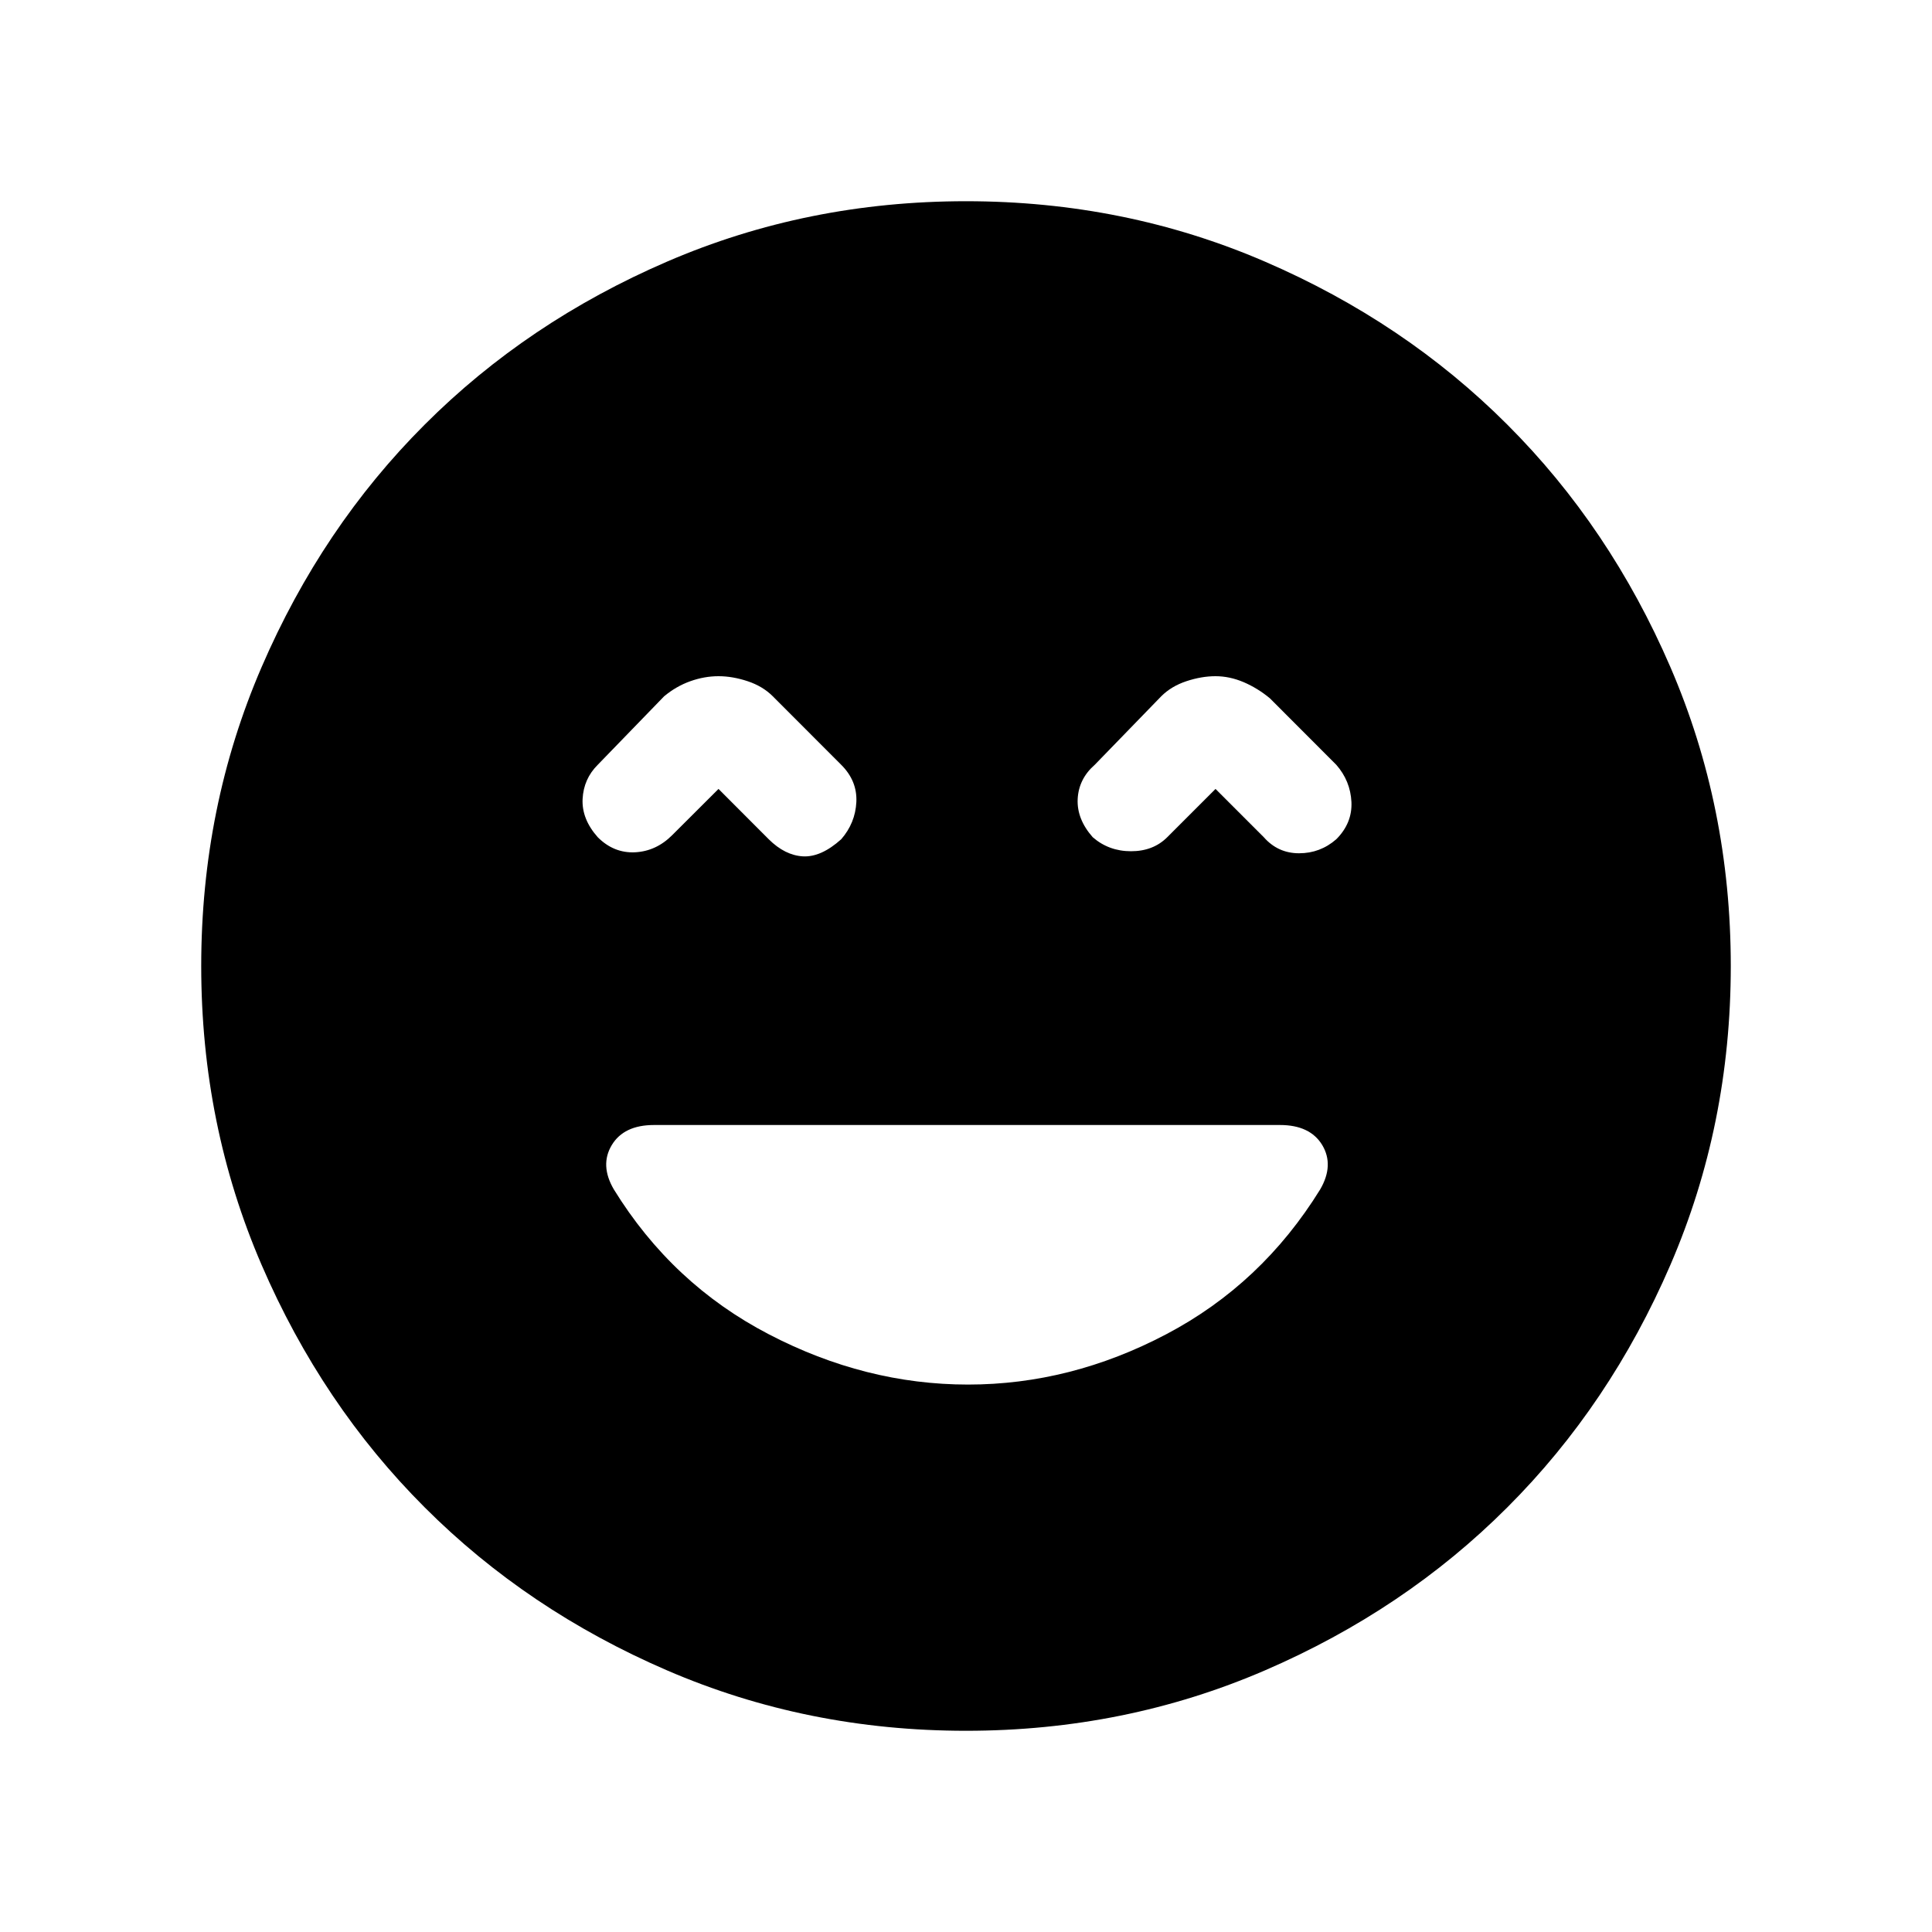 <svg xmlns="http://www.w3.org/2000/svg" height="20" width="20"><path d="M6.188 8.667Q6.354 8.833 6.573 8.823Q6.792 8.812 6.958 8.646L7.438 8.167L7.958 8.688Q8.125 8.854 8.312 8.865Q8.5 8.875 8.708 8.688Q8.854 8.521 8.865 8.302Q8.875 8.083 8.708 7.917L8 7.208Q7.896 7.104 7.74 7.052Q7.583 7 7.438 7Q7.292 7 7.146 7.052Q7 7.104 6.875 7.208L6.188 7.917Q6.042 8.062 6.031 8.271Q6.021 8.479 6.188 8.667ZM11.312 8.667Q11.479 8.812 11.708 8.812Q11.938 8.812 12.083 8.667L12.583 8.167L13.083 8.667Q13.229 8.833 13.448 8.833Q13.667 8.833 13.833 8.688Q14 8.521 13.99 8.302Q13.979 8.083 13.833 7.917L13.146 7.229Q13.021 7.125 12.875 7.062Q12.729 7 12.583 7Q12.438 7 12.281 7.052Q12.125 7.104 12.021 7.208L11.333 7.917Q11.167 8.062 11.156 8.271Q11.146 8.479 11.312 8.667ZM10 17.917Q8.354 17.917 6.906 17.292Q5.458 16.667 4.396 15.604Q3.333 14.542 2.708 13.094Q2.083 11.646 2.083 10Q2.083 8.354 2.708 6.906Q3.333 5.458 4.396 4.396Q5.458 3.333 6.906 2.708Q8.354 2.083 10 2.083Q11.646 2.083 13.094 2.708Q14.542 3.333 15.604 4.396Q16.667 5.458 17.292 6.906Q17.917 8.354 17.917 10Q17.917 11.646 17.292 13.094Q16.667 14.542 15.604 15.604Q14.542 16.667 13.094 17.292Q11.646 17.917 10 17.917ZM10.021 14.333Q11.083 14.333 12.073 13.812Q13.062 13.292 13.667 12.312Q13.812 12.062 13.688 11.854Q13.562 11.646 13.25 11.646H6.771Q6.458 11.646 6.333 11.854Q6.208 12.062 6.354 12.312Q6.958 13.292 7.958 13.812Q8.958 14.333 10.021 14.333Z"/></svg>